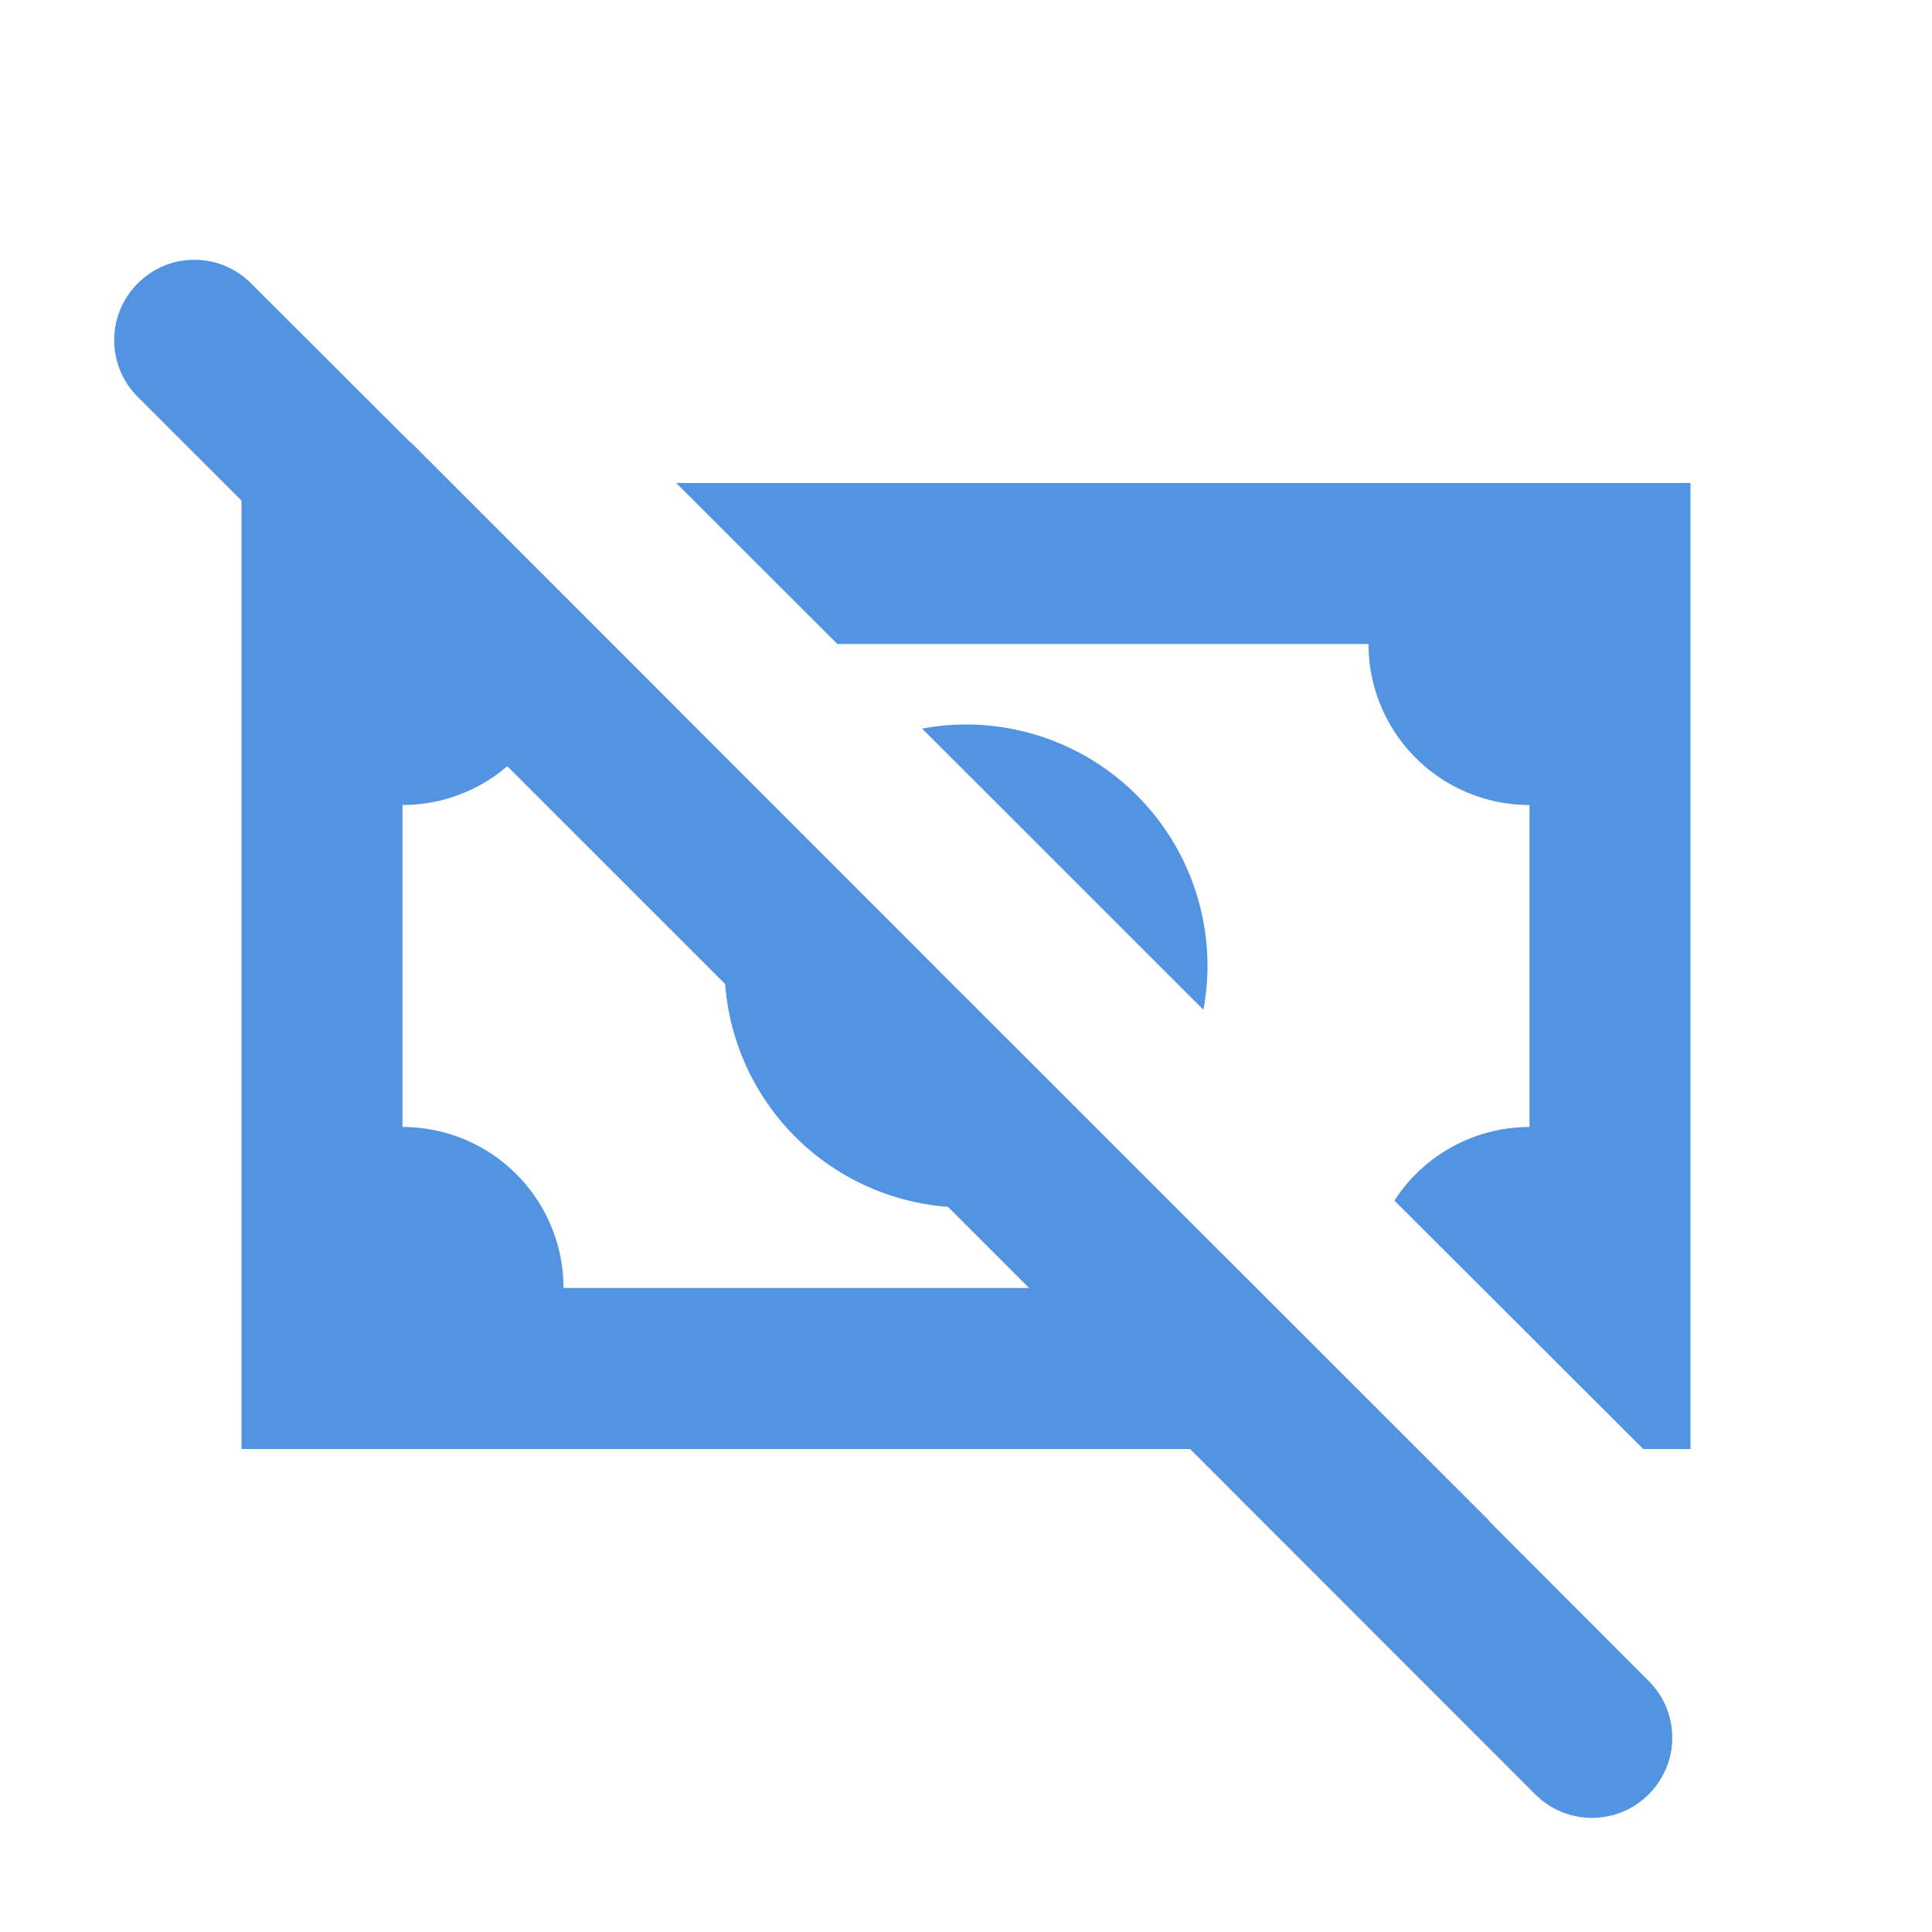 <?xml version="1.0" encoding="UTF-8" standalone="no"?>
<svg
   xmlns:dc="http://purl.org/dc/elements/1.1/"
   xmlns:cc="http://creativecommons.org/ns#"
   xmlns:rdf="http://www.w3.org/1999/02/22-rdf-syntax-ns#"
   xmlns:svg="http://www.w3.org/2000/svg"
   xmlns="http://www.w3.org/2000/svg"
   xmlns:sodipodi="http://sodipodi.sourceforge.net/DTD/sodipodi-0.dtd"
   xmlns:inkscape="http://www.inkscape.org/namespaces/inkscape"
   version="1.1"
   id="mdi-cash"
   width="24"
   height="24"
   viewBox="0 0 24 24"
   sodipodi:docname="view-financial-account-cash (copy).svg"
   inkscape:version="1.0.2 (e86c870879, 2021-01-15)">
  <defs
     id="defs7" />
  <sodipodi:namedview
     pagecolor="#ffffff"
     bordercolor="#666666"
     borderopacity="1"
     objecttolerance="10"
     gridtolerance="10"
     guidetolerance="10"
     inkscape:pageopacity="0"
     inkscape:pageshadow="2"
     inkscape:window-width="1908"
     inkscape:window-height="2107"
     id="namedview5"
     showgrid="false"
     inkscape:zoom="42"
     inkscape:cx="12"
     inkscape:cy="12"
     inkscape:window-x="1924"
     inkscape:window-y="33"
     inkscape:window-maximized="0"
     inkscape:current-layer="mdi-cash" />
  <path fill="#5294e2"
     id="path2"
     d="M 3 6 L 3 18 L 17.59 18 L 15.588 16 L 7 16 A 2 2 0 0 0 5 14 L 5 10 A 2 2 0 0 0 7 8 L 7.582 8 L 5.58 6 L 3 6 z M 8.4 6 C 9.113 6.712 9.659 7.258 10.402 8 L 17 8 A 2 2 0 0 0 19 10 L 19 14 A 2 2 0 0 0 17.322 14.914 C 18.391 15.981 19.498 17.087 20.412 18 L 21 18 L 21 6 L 8.4 6 z M 11.949 9 A 3 3 0 0 0 11.455 9.051 C 12.765 10.36 13.663 11.258 14.949 12.543 A 3 3 0 0 0 15 12 A 3 3 0 0 0 12 9 A 3 3 0 0 0 11.949 9 z M 9.682 10.098 A 3 3 0 0 0 9 12 A 3 3 0 0 0 12 15 A 3 3 0 0 0 13.904 14.318 L 9.682 10.098 z " />
  <path fill="#5294e2"
     id="path2-6"
     d="m 2.414,3.227 c -0.255,0 -0.508,0.098 -0.703,0.293 -0.39,0.39 -0.39,1.02 0,1.41 2.625,2.623 5.731,5.729 8.682,8.678 2.948,2.95 6.055,6.057 8.678,8.682 0.39,0.39 1.02,0.39 1.41,0 0.39,-0.39 0.39,-1.018 0,-1.408 L 18.508,18.906 c -0.007,-0.008 -0.01,-0.018 -0.018,-0.025 l -6.688,-6.684 -6.684,-6.688 c -0.008,-0.008 -0.018,-0.01 -0.025,-0.018 L 3.119,3.52 c -0.195,-0.195 -0.45,-0.293 -0.705,-0.293 z" />
</svg>
